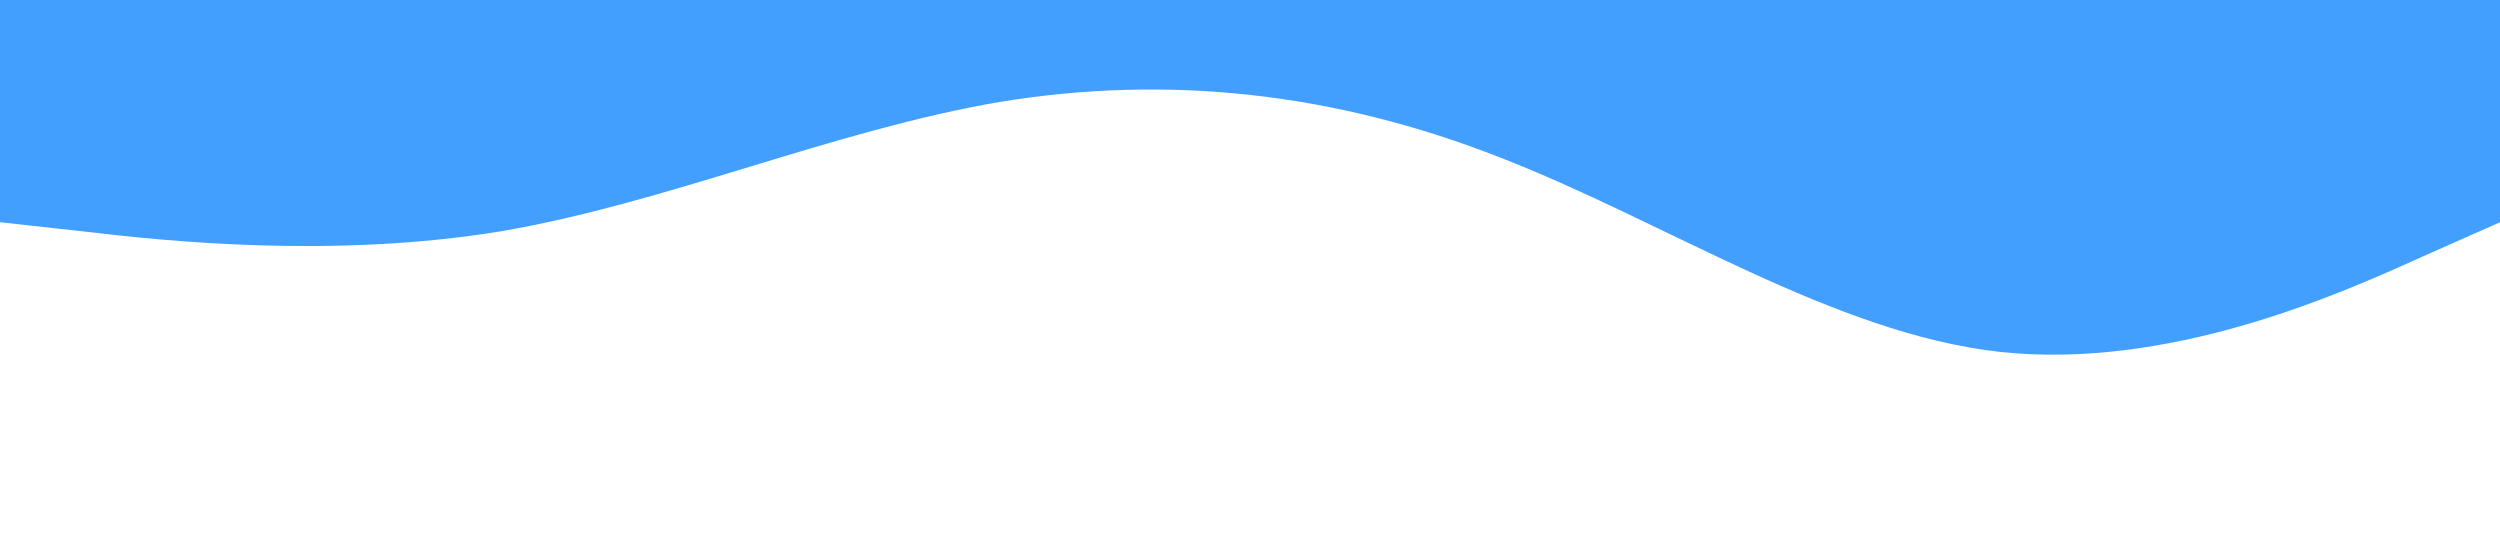<?xml version="1.0" standalone="no"?><svg xmlns="http://www.w3.org/2000/svg" viewBox="0 0 1440 320"><path fill="#429ffd" fill-opacity="1" d="M0,128L48,133.3C96,139,192,149,288,133.3C384,117,480,75,576,58.7C672,43,768,53,864,90.7C960,128,1056,192,1152,202.7C1248,213,1344,171,1392,149.3L1440,128L1440,0L1392,0C1344,0,1248,0,1152,0C1056,0,960,0,864,0C768,0,672,0,576,0C480,0,384,0,288,0C192,0,96,0,48,0L0,0Z"></path></svg>